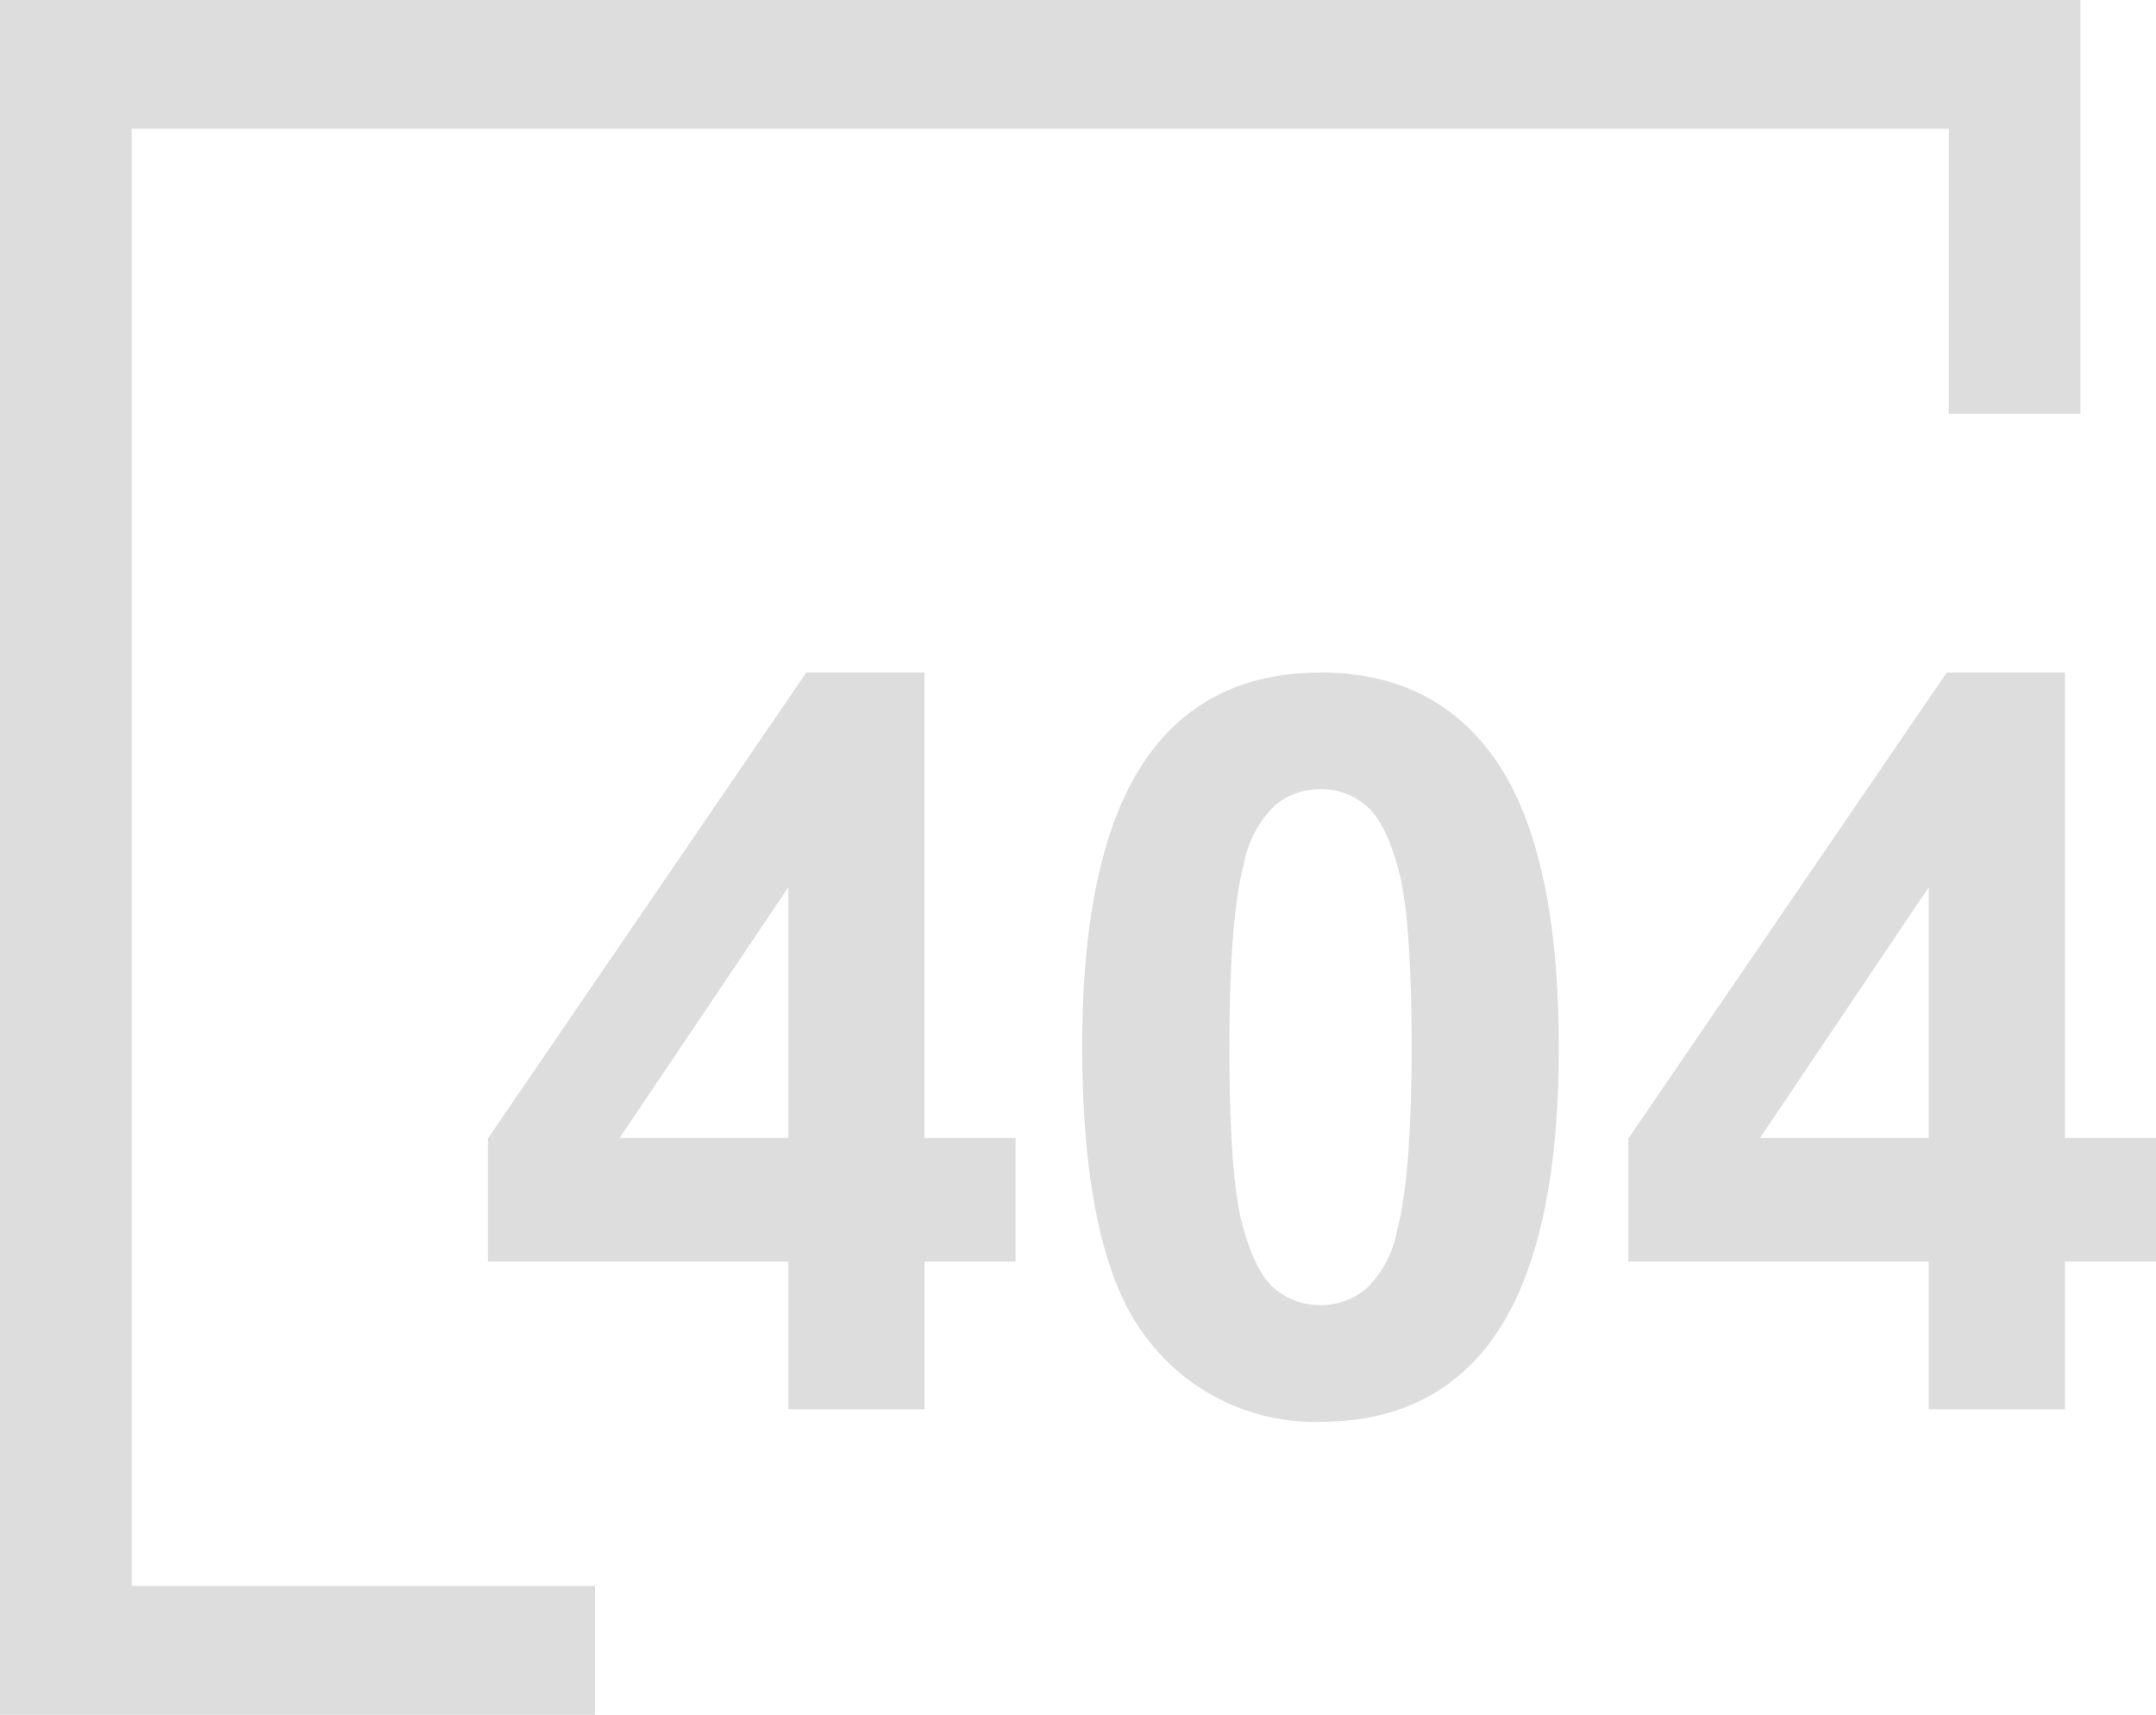 <svg xmlns="http://www.w3.org/2000/svg" width="176.345" height="140.282"><g data-name="组 1786" fill="#ddd"><path data-name="路径 991" d="M64.481 115.289V103.21H39.909V93.137l26.043-38.122h9.663v38.08h7.452v10.114h-7.448v12.079zm0-22.192V72.583l-13.8 20.514zm43.526-38.08q8.719 0 13.635 6.224 5.855 7.369 5.855 24.446 0 17.033-5.895 24.485-4.874 6.14-13.593 6.143a17.178 17.178 0 0 1-14.127-6.736q-5.364-6.736-5.363-24.015 0-16.952 5.9-24.4 4.866-6.143 13.592-6.143zm0 9.541a5.75 5.75 0 0 0-3.727 1.331 8.939 8.939 0 0 0-2.538 4.771q-1.188 4.464-1.187 15.028t1.065 14.515q1.067 3.952 2.682 5.263a5.888 5.888 0 0 0 7.431-.022 8.939 8.939 0 0 0 2.538-4.771q1.185-4.421 1.187-14.985t-1.065-14.517q-1.067-3.953-2.682-5.283a5.665 5.665 0 0 0-3.7-1.331zm49.748 50.731V103.21h-24.566V93.137l26.043-38.122h9.663v38.08h7.451v10.114h-7.451v12.079zm0-22.192V72.583l-13.8 20.514z"/><path data-name="路径 992" d="M170.164 0H0v140.282h48.671V129.74h-37.9V10.54h148.628v23.31h10.765z"/></g></svg>